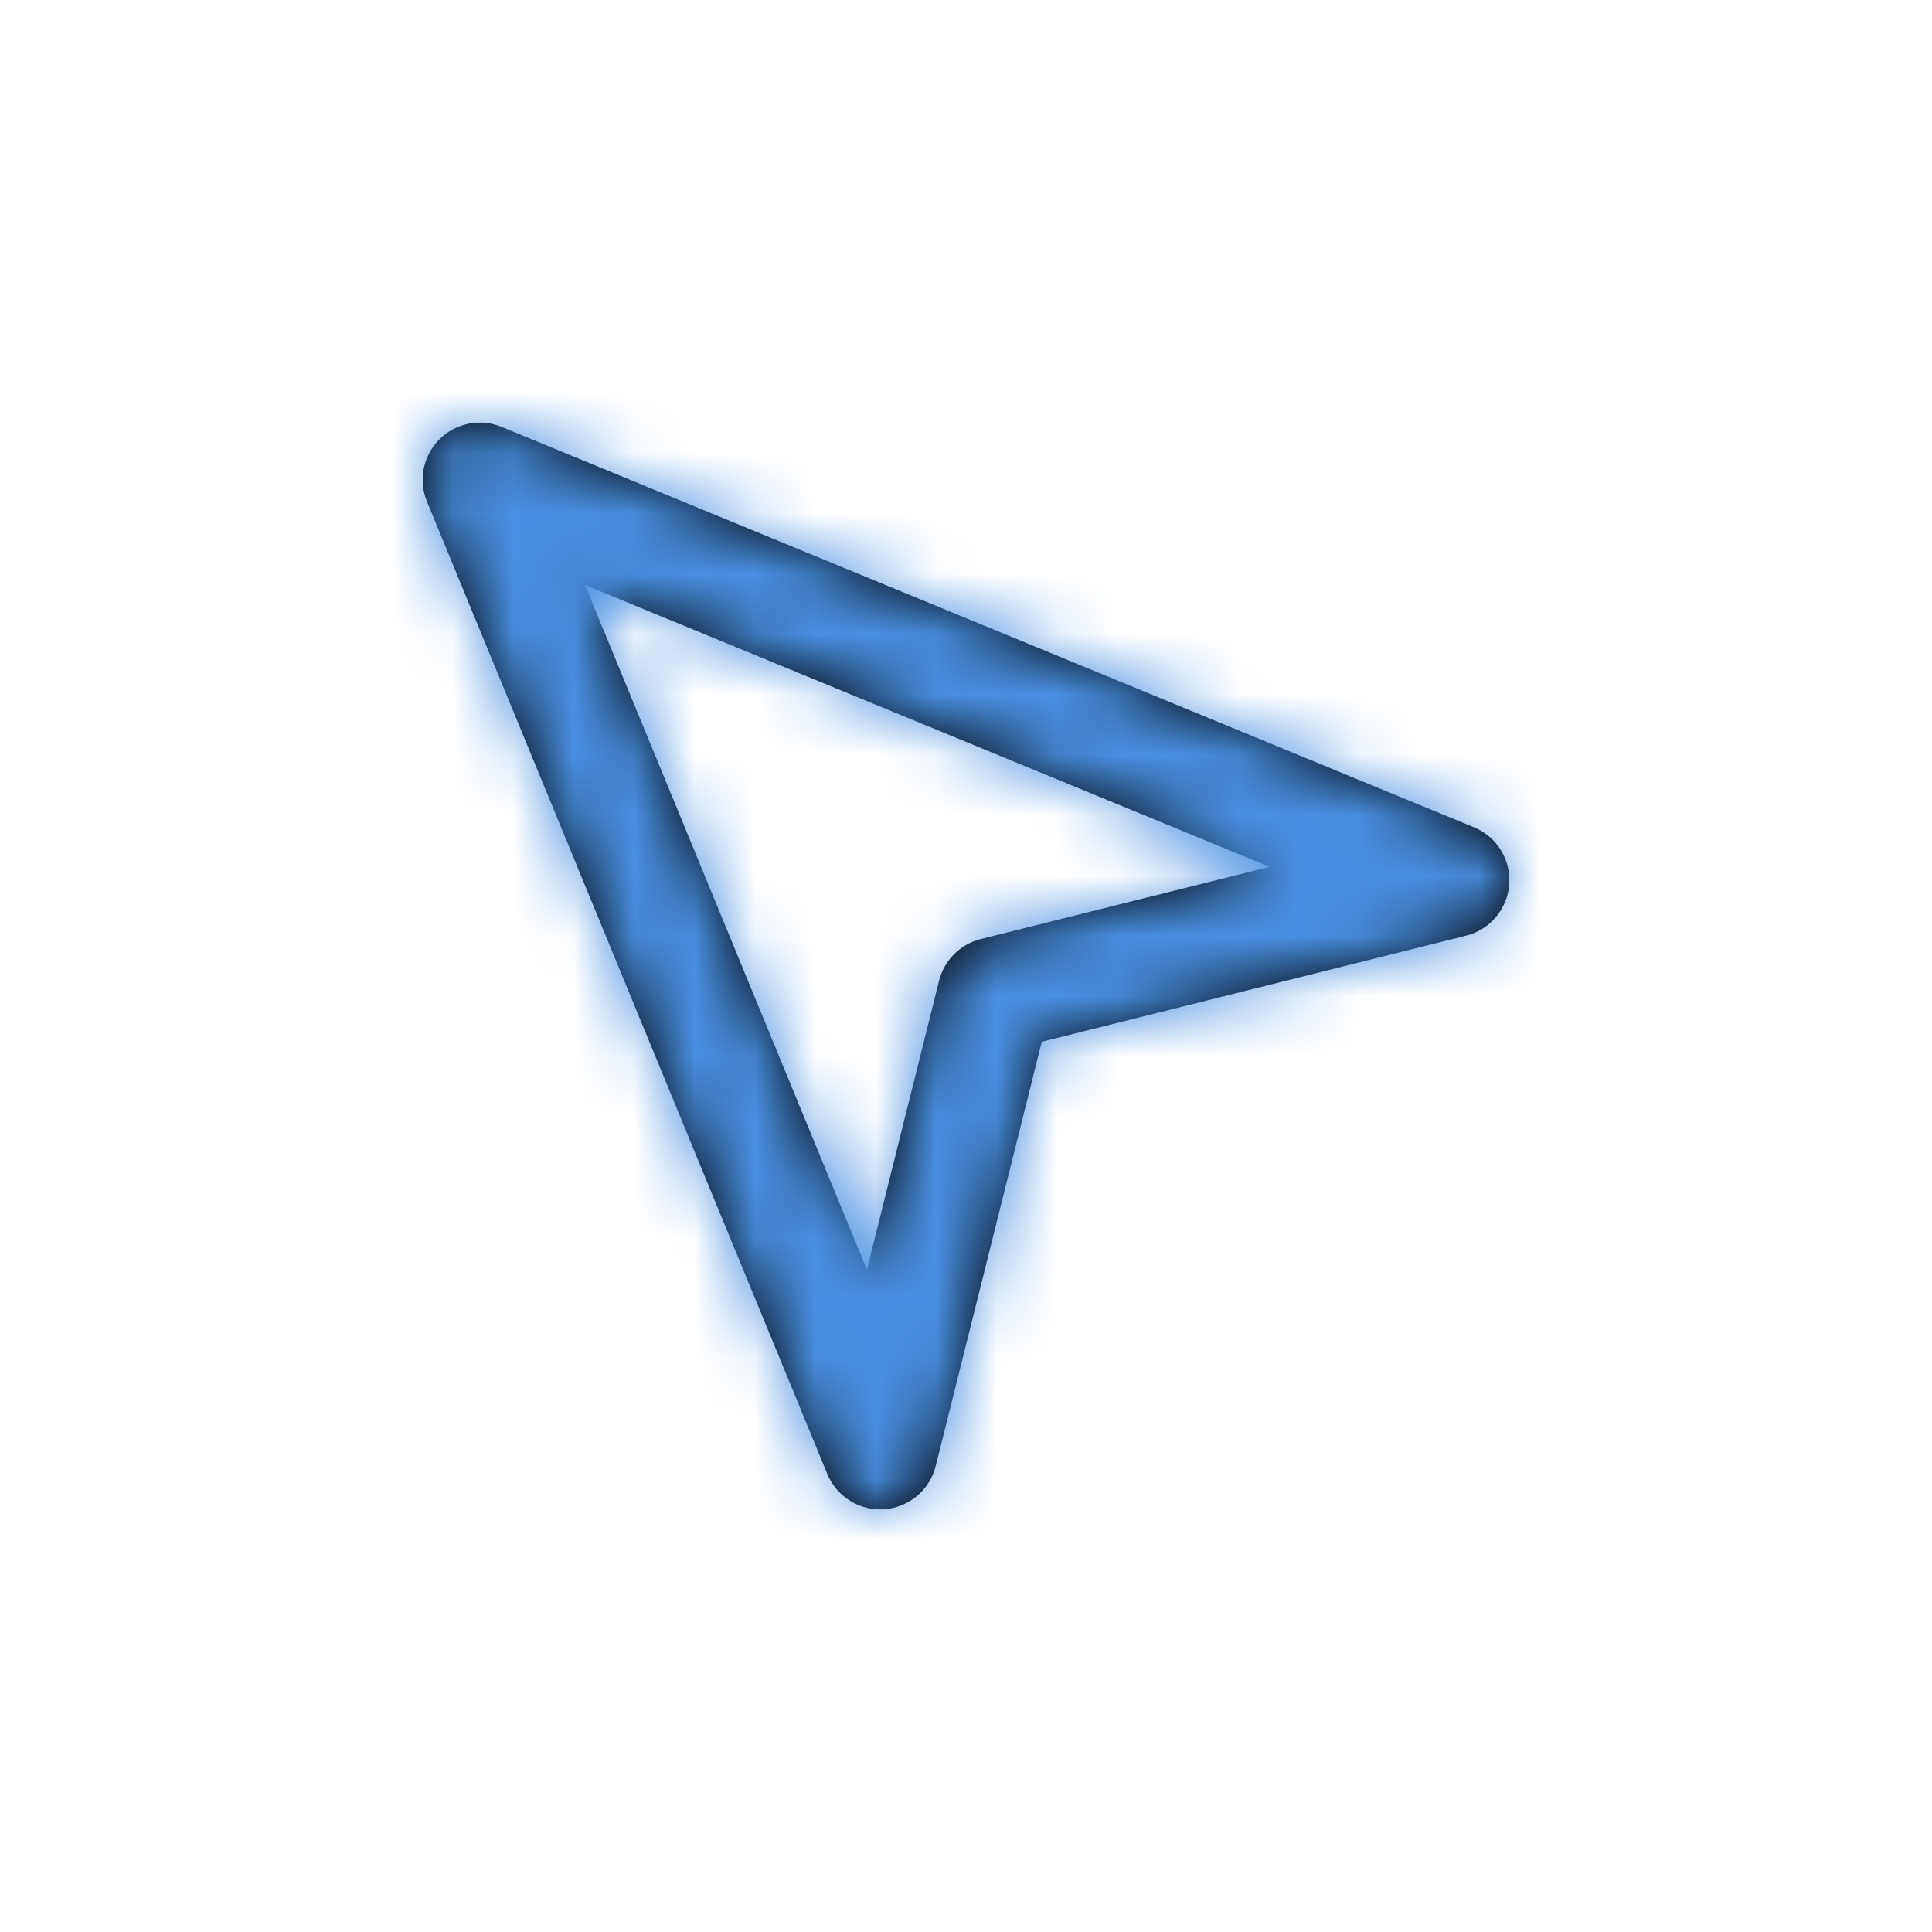 <?xml version="1.0" encoding="UTF-8"?>
<svg width="32px" height="32px" viewBox="0 0 32 32" version="1.1" xmlns="http://www.w3.org/2000/svg" xmlns:xlink="http://www.w3.org/1999/xlink">
    <defs>
        <path d="M9.689,9.689 L14.359,21.029 L15.554,16.244 C15.639,15.905 15.905,15.639 16.244,15.554 L21.029,14.358 L9.689,9.689 Z M14.578,25 C14.198,25 13.85,24.77 13.703,24.413 L7.072,8.308 C6.926,7.955 7.007,7.548 7.278,7.278 C7.548,7.006 7.955,6.926 8.308,7.071 L24.413,13.703 C24.792,13.858 25.027,14.24 24.998,14.647 C24.967,15.056 24.679,15.399 24.282,15.498 L17.255,17.255 L15.498,24.283 C15.399,24.679 15.056,24.967 14.648,24.997 C14.625,24.998 14.601,25 14.578,25 L14.578,25 Z" id="path-1"></path>
    </defs>
    <g id="Symbols" stroke="none" stroke-width="1" fill="none" fill-rule="evenodd">
        <g id="icon/solid/location">
            <mask id="mask-2" fill="white">
                <use xlink:href="#path-1"></use>
            </mask>
            <use id="location" fill="#000000" xlink:href="#path-1"></use>
            <g id="color/solid/primary" mask="url(#mask-2)" fill="#4990E2">
                <g transform="translate(-22, -25)" id="color">
                    <rect x="0" y="0" width="80" height="80"></rect>
                </g>
            </g>
        </g>
    </g>
</svg>